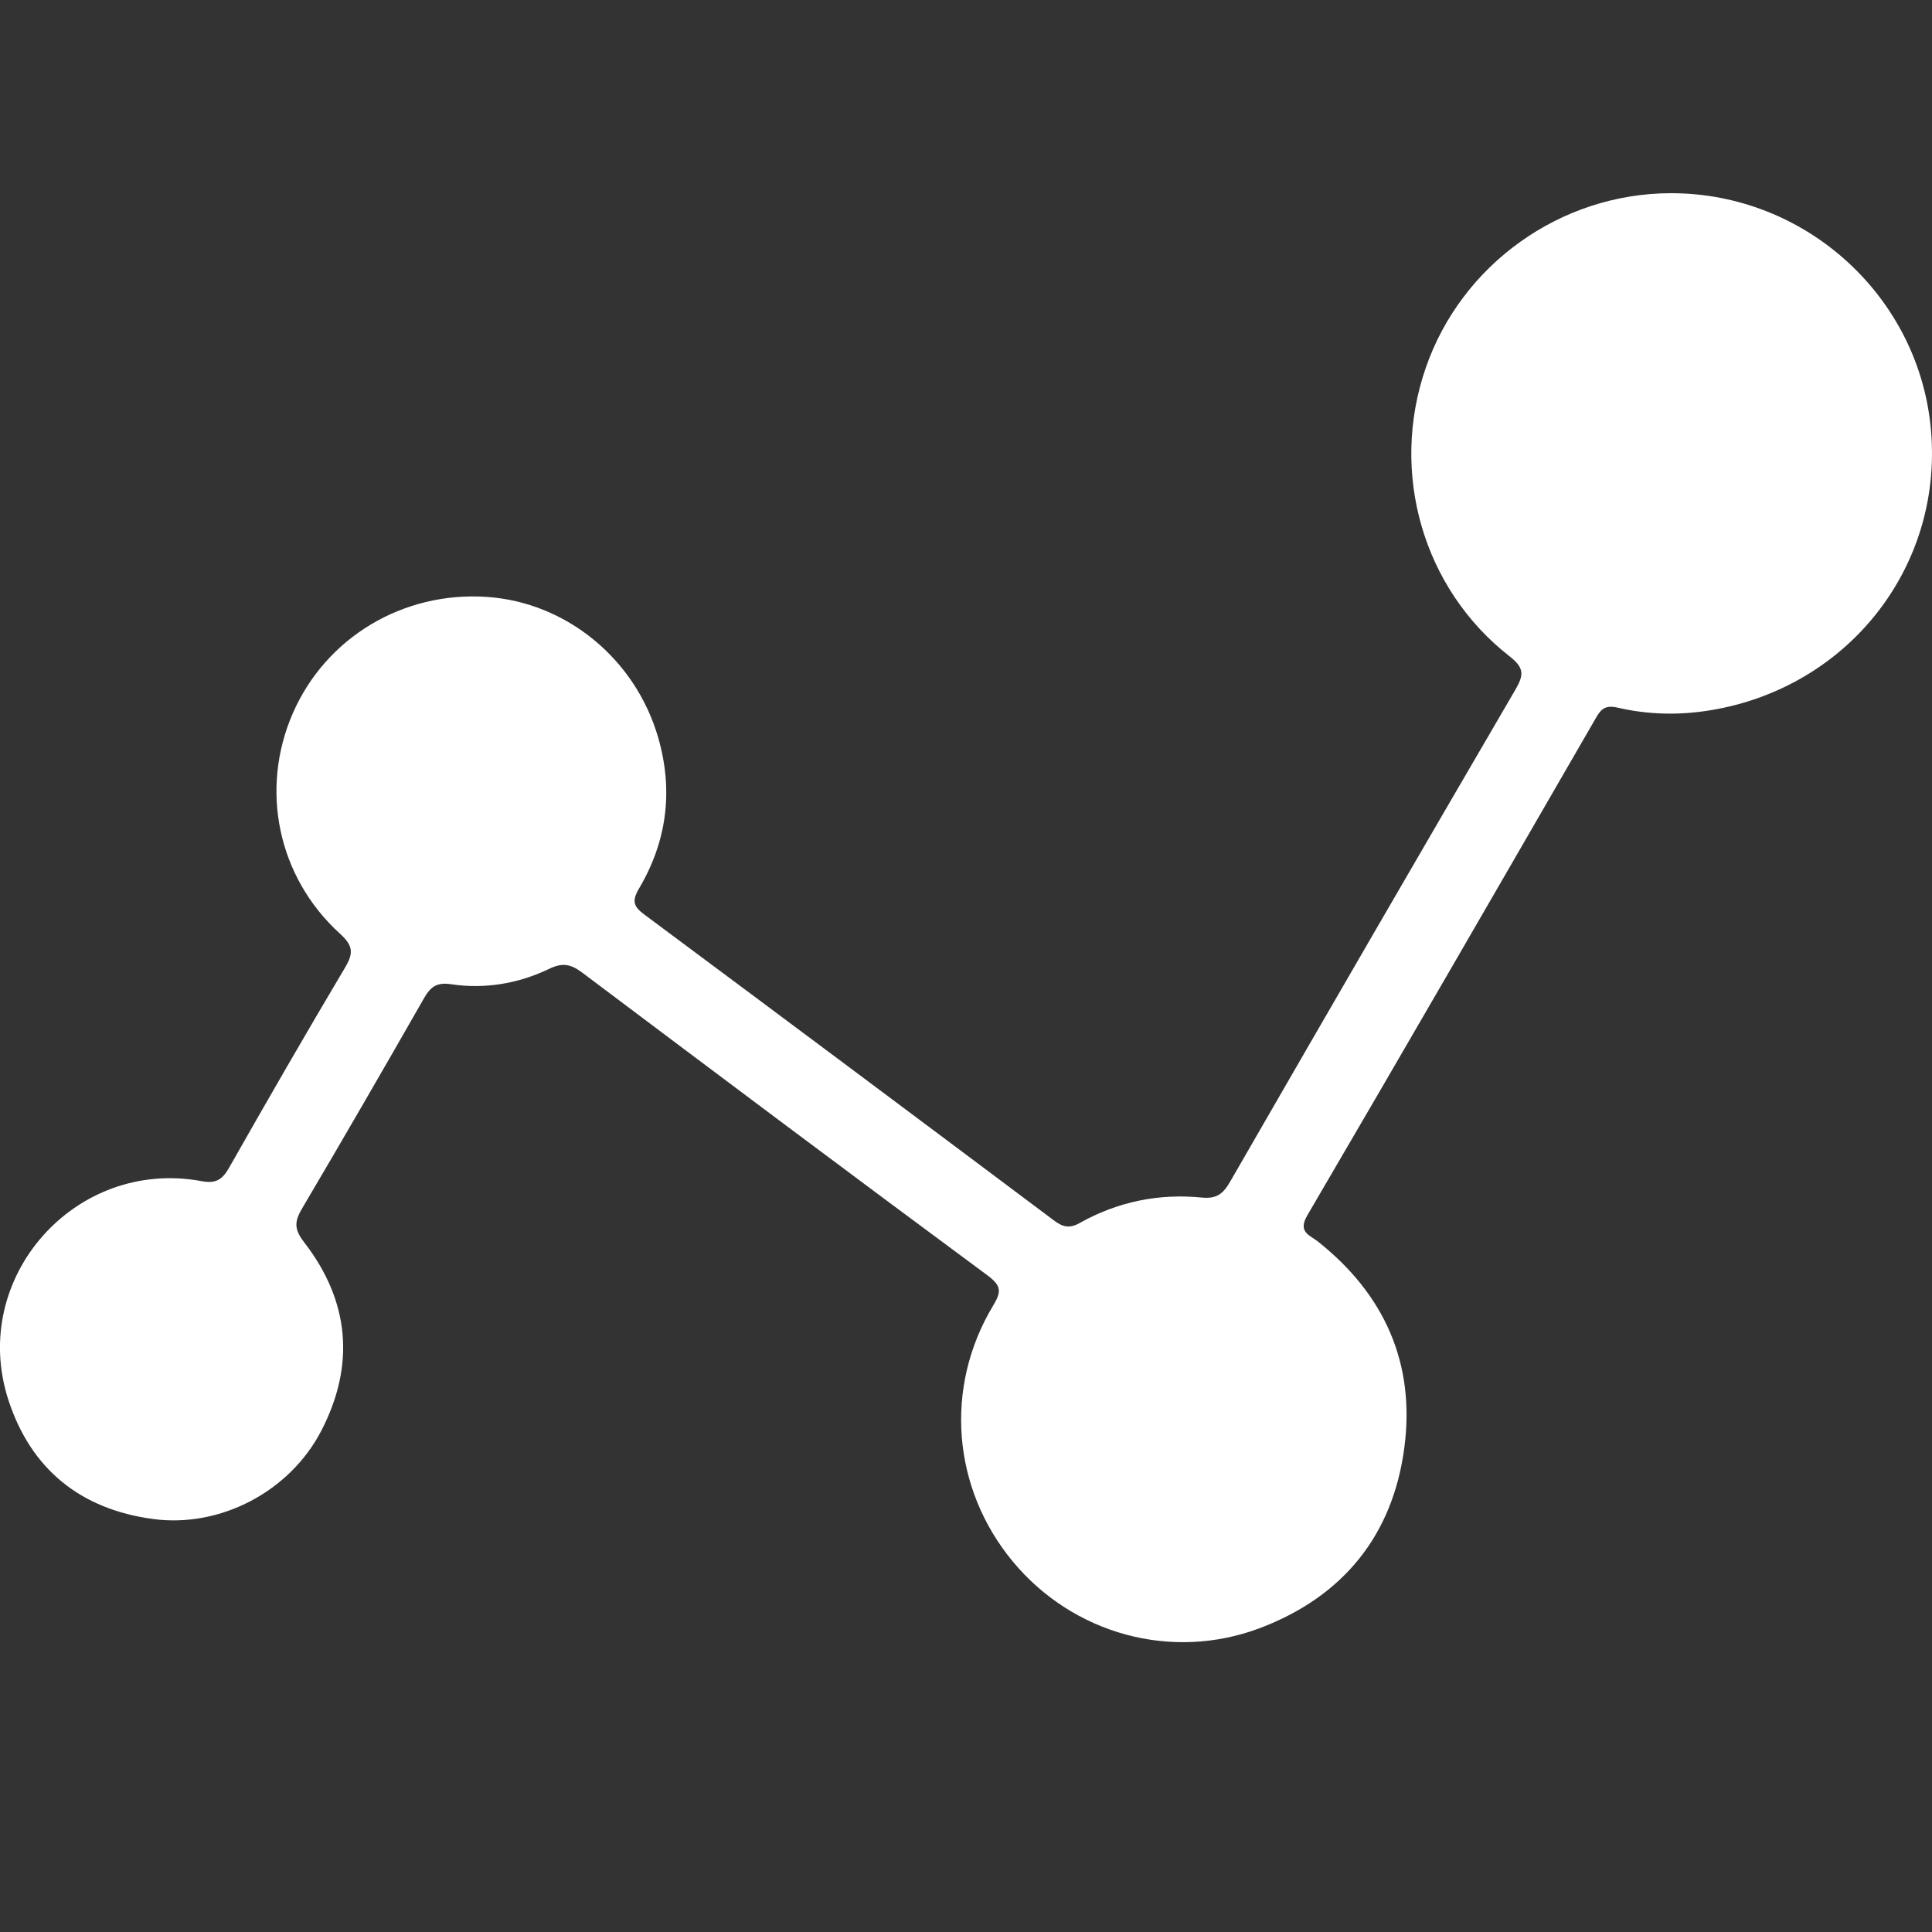 <?xml version="1.0" encoding="UTF-8"?>
<svg width="20px" height="20px" viewBox="0 0 20 20" version="1.1" xmlns="http://www.w3.org/2000/svg" xmlns:xlink="http://www.w3.org/1999/xlink">
    <rect x="0" y="0" width="20" height="20" fill="#333333" stroke="none"/>
    <!-- Generator: Sketch 52.4 (67378) - http://www.bohemiancoding.com/sketch -->
    <title>画板</title>
    <desc>Created with Sketch.</desc>
    <g id="画板" stroke="none" stroke-width="1" fill="none" fill-rule="evenodd">
        <g id="分析(1)" transform="translate(0, 2)" fill="#FFFFFF">
            <path d="M17.292,9.26719893e-06 C18.696,-0.004 19.879,1.078 19.991,2.471 C20.105,3.884 19.124,5.118 17.71,5.352 C17.385,5.406 17.064,5.399 16.748,5.326 C16.623,5.297 16.576,5.335 16.522,5.43 C15.529,7.148 14.537,8.867 13.534,10.58 C13.431,10.757 13.558,10.784 13.644,10.853 C14.332,11.399 14.652,12.114 14.538,12.983 C14.42,13.89 13.906,14.525 13.048,14.852 C12.13,15.201 11.106,14.916 10.483,14.163 C9.857,13.406 9.772,12.362 10.28,11.517 C10.367,11.373 10.369,11.311 10.223,11.203 C8.819,10.165 7.423,9.118 6.028,8.069 C5.911,7.981 5.824,7.962 5.686,8.029 C5.368,8.182 5.021,8.241 4.671,8.189 C4.519,8.166 4.457,8.216 4.389,8.334 C3.973,9.062 3.553,9.789 3.126,10.512 C3.047,10.646 3.044,10.725 3.149,10.861 C3.619,11.468 3.679,12.131 3.325,12.813 C3,13.439 2.283,13.818 1.586,13.725 C0.839,13.625 0.321,13.214 0.086,12.49 C-0.322,11.228 0.778,9.985 2.086,10.227 C2.233,10.255 2.3,10.213 2.37,10.091 C2.764,9.397 3.163,8.704 3.571,8.018 C3.66,7.869 3.658,7.792 3.521,7.667 C2.874,7.08 2.688,6.171 3.031,5.384 C3.374,4.599 4.171,4.121 5.038,4.179 C5.861,4.234 6.579,4.821 6.814,5.637 C6.972,6.186 6.904,6.711 6.614,7.2 C6.538,7.329 6.56,7.386 6.671,7.468 C8.084,8.519 9.495,9.573 10.905,10.63 C10.998,10.7 11.066,10.723 11.18,10.659 C11.57,10.44 11.996,10.353 12.44,10.397 C12.599,10.413 12.664,10.355 12.737,10.228 C13.716,8.529 14.699,6.833 15.687,5.14 C15.776,4.988 15.78,4.913 15.628,4.795 C14.728,4.093 14.385,2.891 14.759,1.809 C15.129,0.736 16.155,0.003 17.292,2.39156372e-05 L17.292,9.26719893e-06 Z" id="路径"></path>
        </g>
    </g>
</svg>